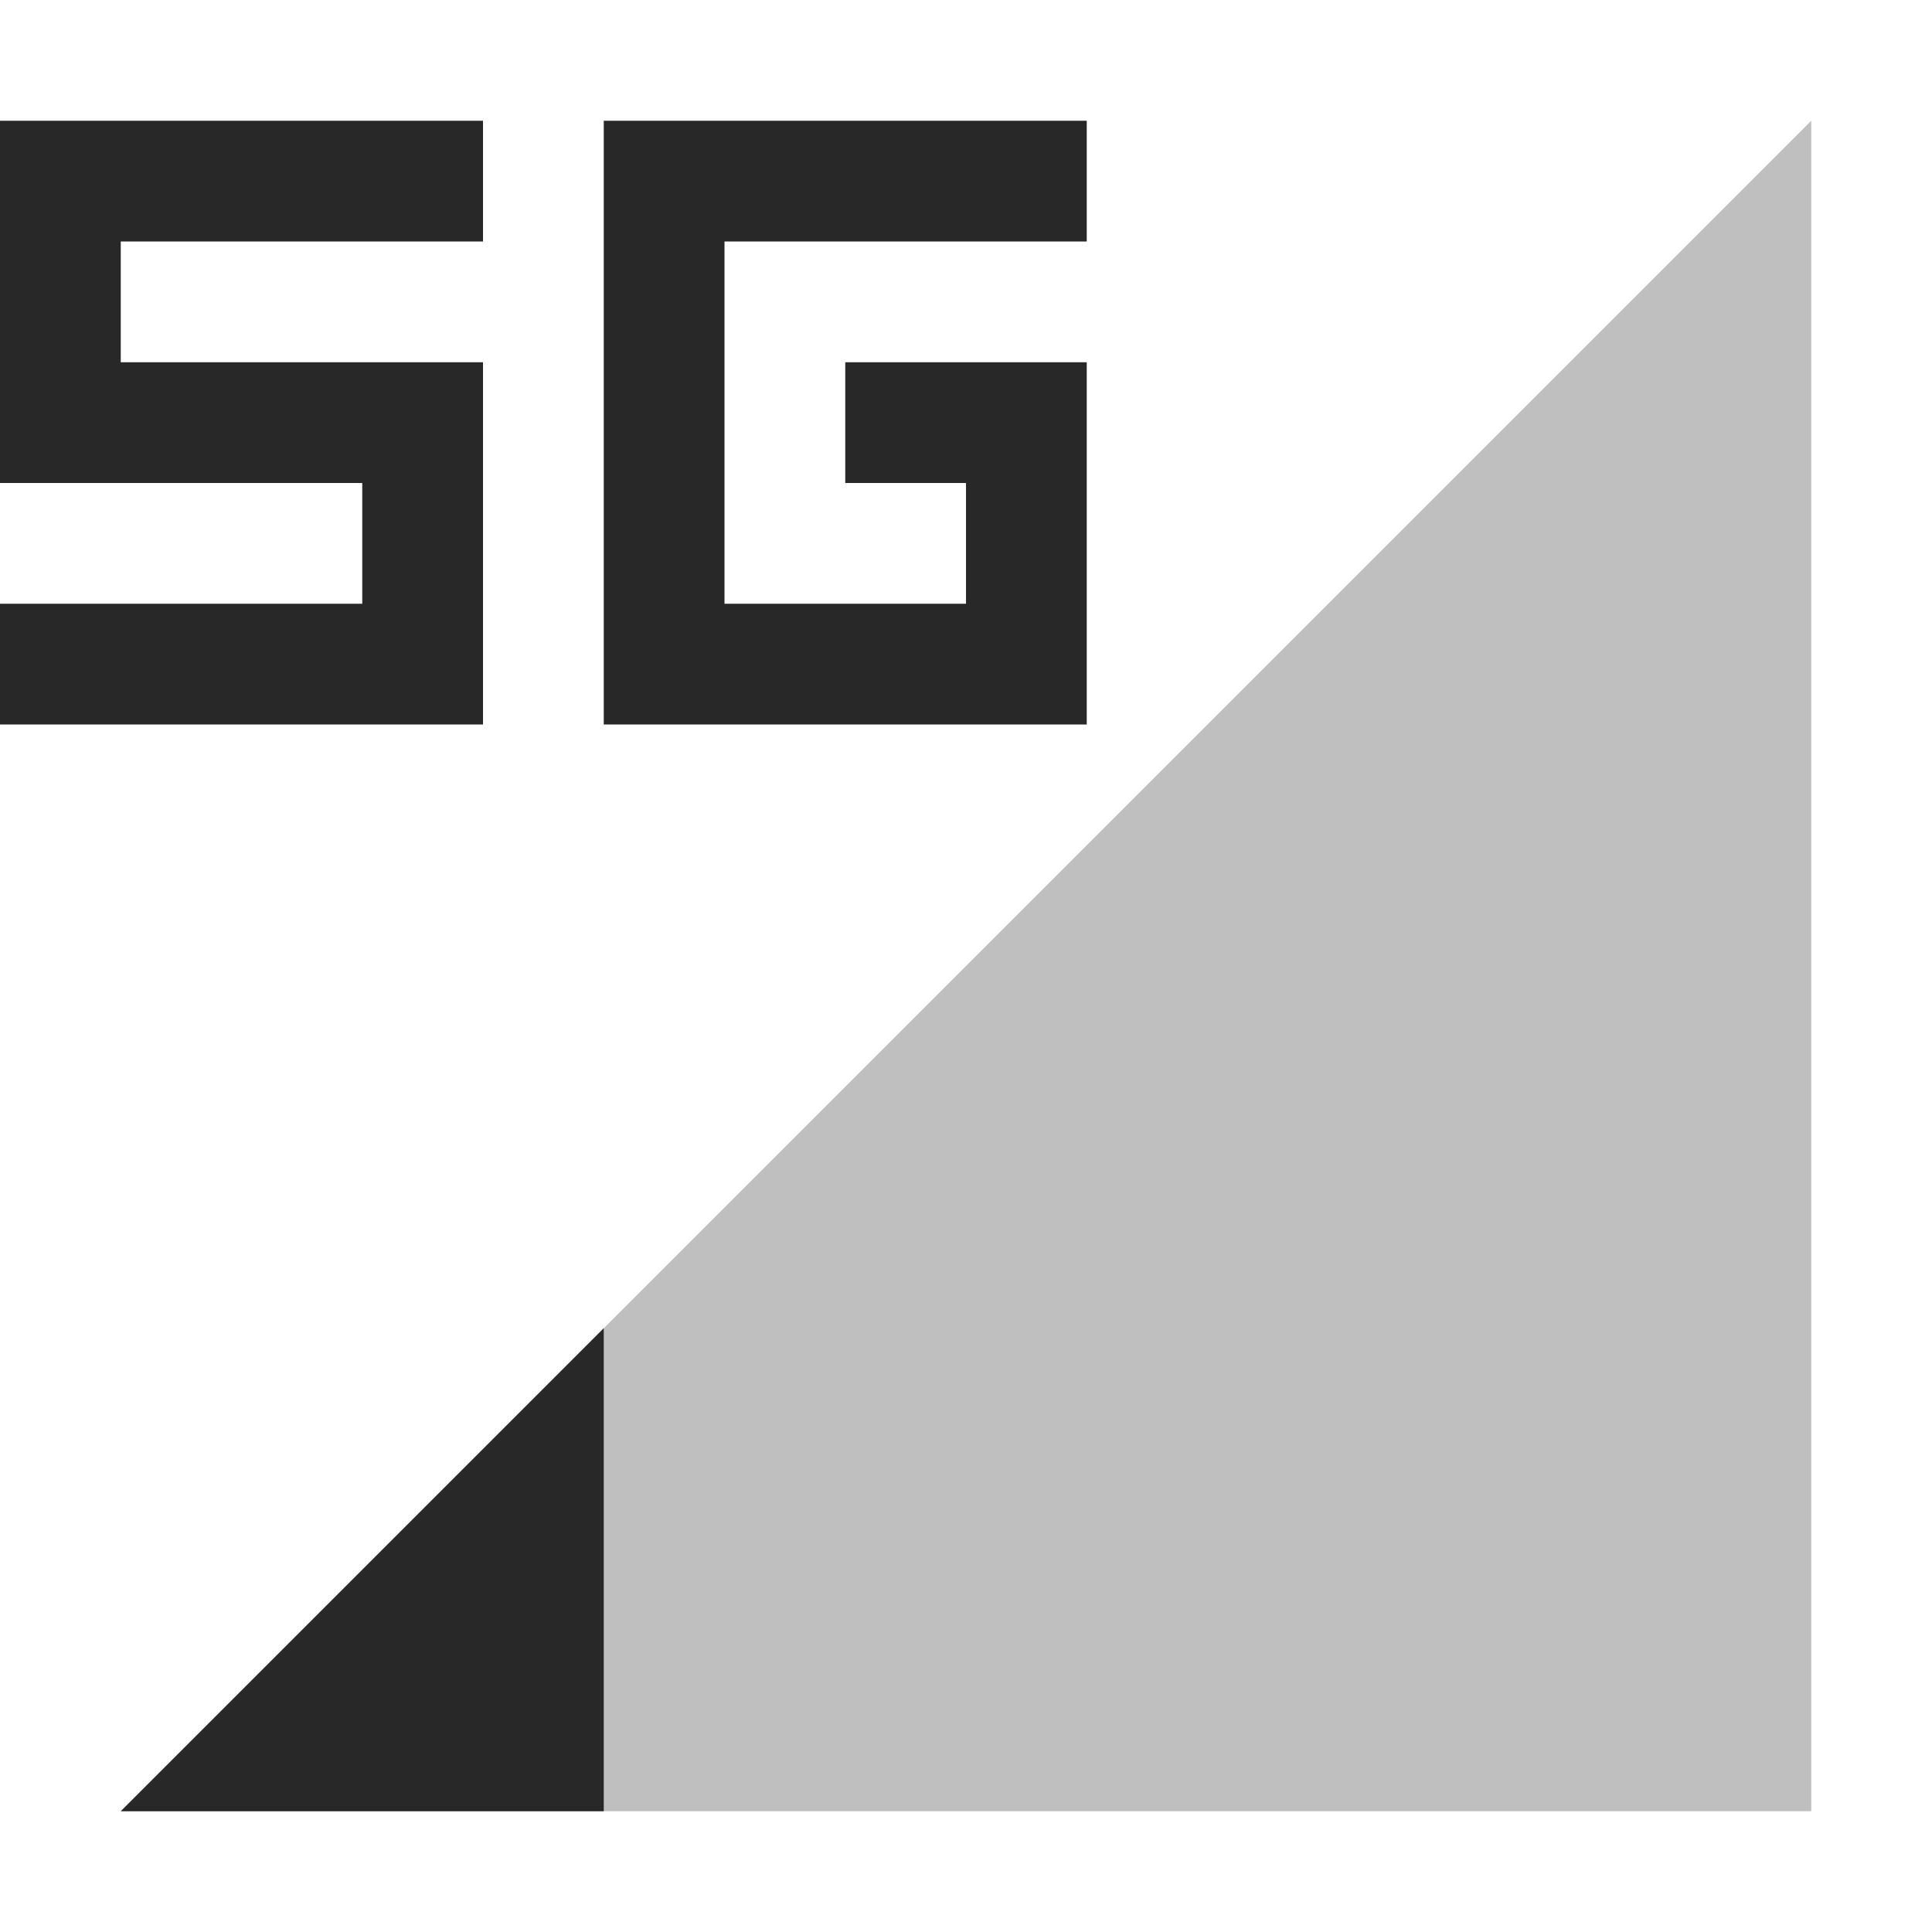 <svg width="16" height="16" version="1.1" xmlns="http://www.w3.org/2000/svg">
  <defs>
    <style id="current-color-scheme" type="text/css">.ColorScheme-Text { color:#282828; } .ColorScheme-Highlight { color:#458588; } .ColorScheme-NeutralText { color:#fe8019; } .ColorScheme-PositiveText { color:#689d6a; } .ColorScheme-NegativeText { color:#fb4934; }</style>
  </defs>
  <path class="ColorScheme-Text" d="m1 15 14-14v14z" fill="currentColor" opacity=".3"/>
  <path class="ColorScheme-Text" d="m5 11-4 4h4z" fill="currentColor"/>
  <path class="ColorScheme-Text" d="m0 1v3h3v1h-3v1h4v-3h-3v-1h3v-1zm5 0v5h4v-3h-2v1h1v1h-2v-3h3v-1h-3z" fill="currentColor"/>
</svg>

